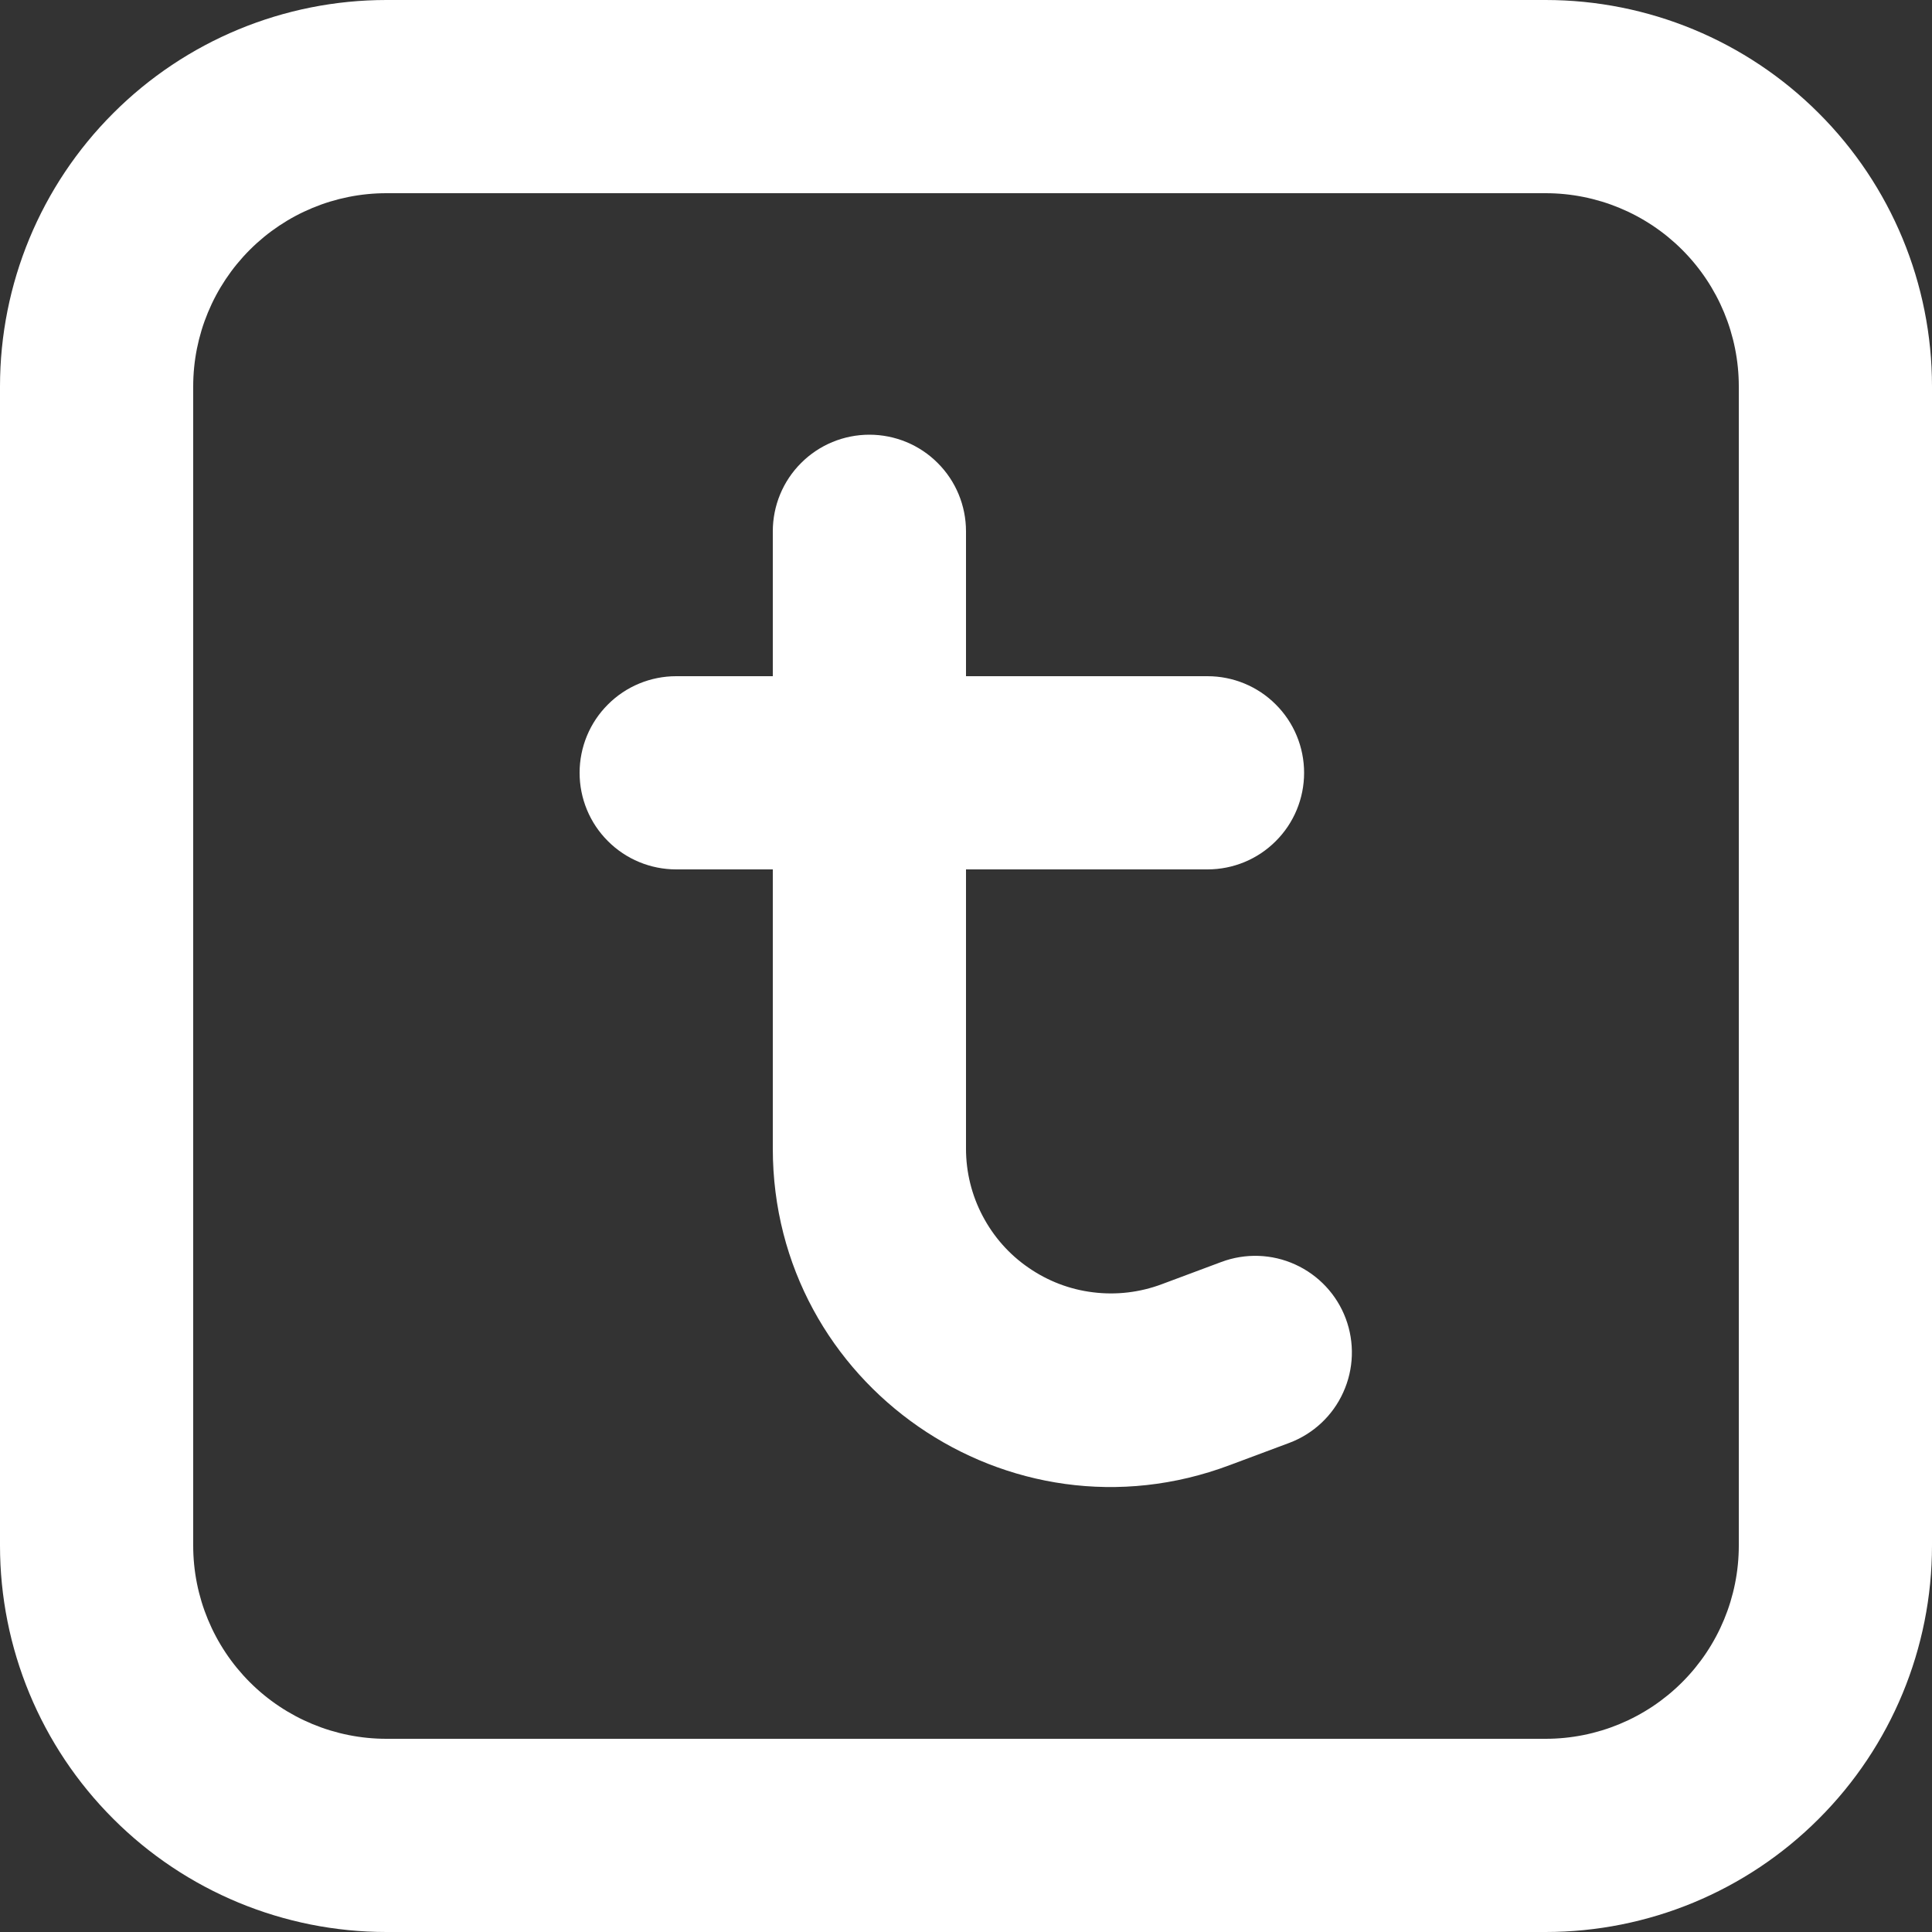 <svg width="20" height="20" viewBox="0 0 20 20" fill="none" xmlns="http://www.w3.org/2000/svg">
<rect x="0" y="0" width="20" height="20" fill="#333333" stroke="none"/>
<path fill-rule="evenodd" clip-rule="evenodd" d="M4 0C2.939 0 1.922 0.421 1.172 1.172C0.421 1.922 0 2.939 0 4V16C0 17.061 0.421 18.078 1.172 18.828C1.922 19.579 2.939 20 4 20H16C17.061 20 18.078 19.579 18.828 18.828C19.579 18.078 20 17.061 20 16V4C20 2.939 19.579 1.922 18.828 1.172C18.078 0.421 17.061 0 16 0H4ZM2 4C2 3.47 2.211 2.961 2.586 2.586C2.961 2.211 3.47 2 4 2H16C16.53 2 17.039 2.211 17.414 2.586C17.789 2.961 18 3.47 18 4V16C18 16.53 17.789 17.039 17.414 17.414C17.039 17.789 16.53 18 16 18H4C3.47 18 2.961 17.789 2.586 17.414C2.211 17.039 2 16.53 2 16V4ZM10 5.5C10 5.235 9.895 4.98 9.707 4.793C9.52 4.605 9.265 4.5 9 4.5C8.735 4.5 8.48 4.605 8.293 4.793C8.105 4.98 8 5.235 8 5.5V7H7C6.735 7 6.48 7.105 6.293 7.293C6.105 7.48 6 7.735 6 8C6 8.265 6.105 8.52 6.293 8.707C6.48 8.895 6.735 9 7 9H8V11.89C8 14.335 10.442 16.027 12.73 15.167L13.346 14.937C13.594 14.844 13.796 14.656 13.905 14.414C14.015 14.173 14.024 13.897 13.931 13.649C13.838 13.401 13.65 13.2 13.408 13.09C13.167 12.98 12.891 12.971 12.643 13.064L12.027 13.294C11.8 13.379 11.556 13.408 11.316 13.378C11.075 13.349 10.846 13.261 10.647 13.123C10.447 12.986 10.285 12.802 10.172 12.587C10.059 12.373 10 12.134 10 11.892V9H12.5C12.765 9 13.02 8.895 13.207 8.707C13.395 8.52 13.5 8.265 13.5 8C13.5 7.735 13.395 7.48 13.207 7.293C13.02 7.105 12.765 7 12.5 7H10V5.5Z" fill="white"/>
</svg>
